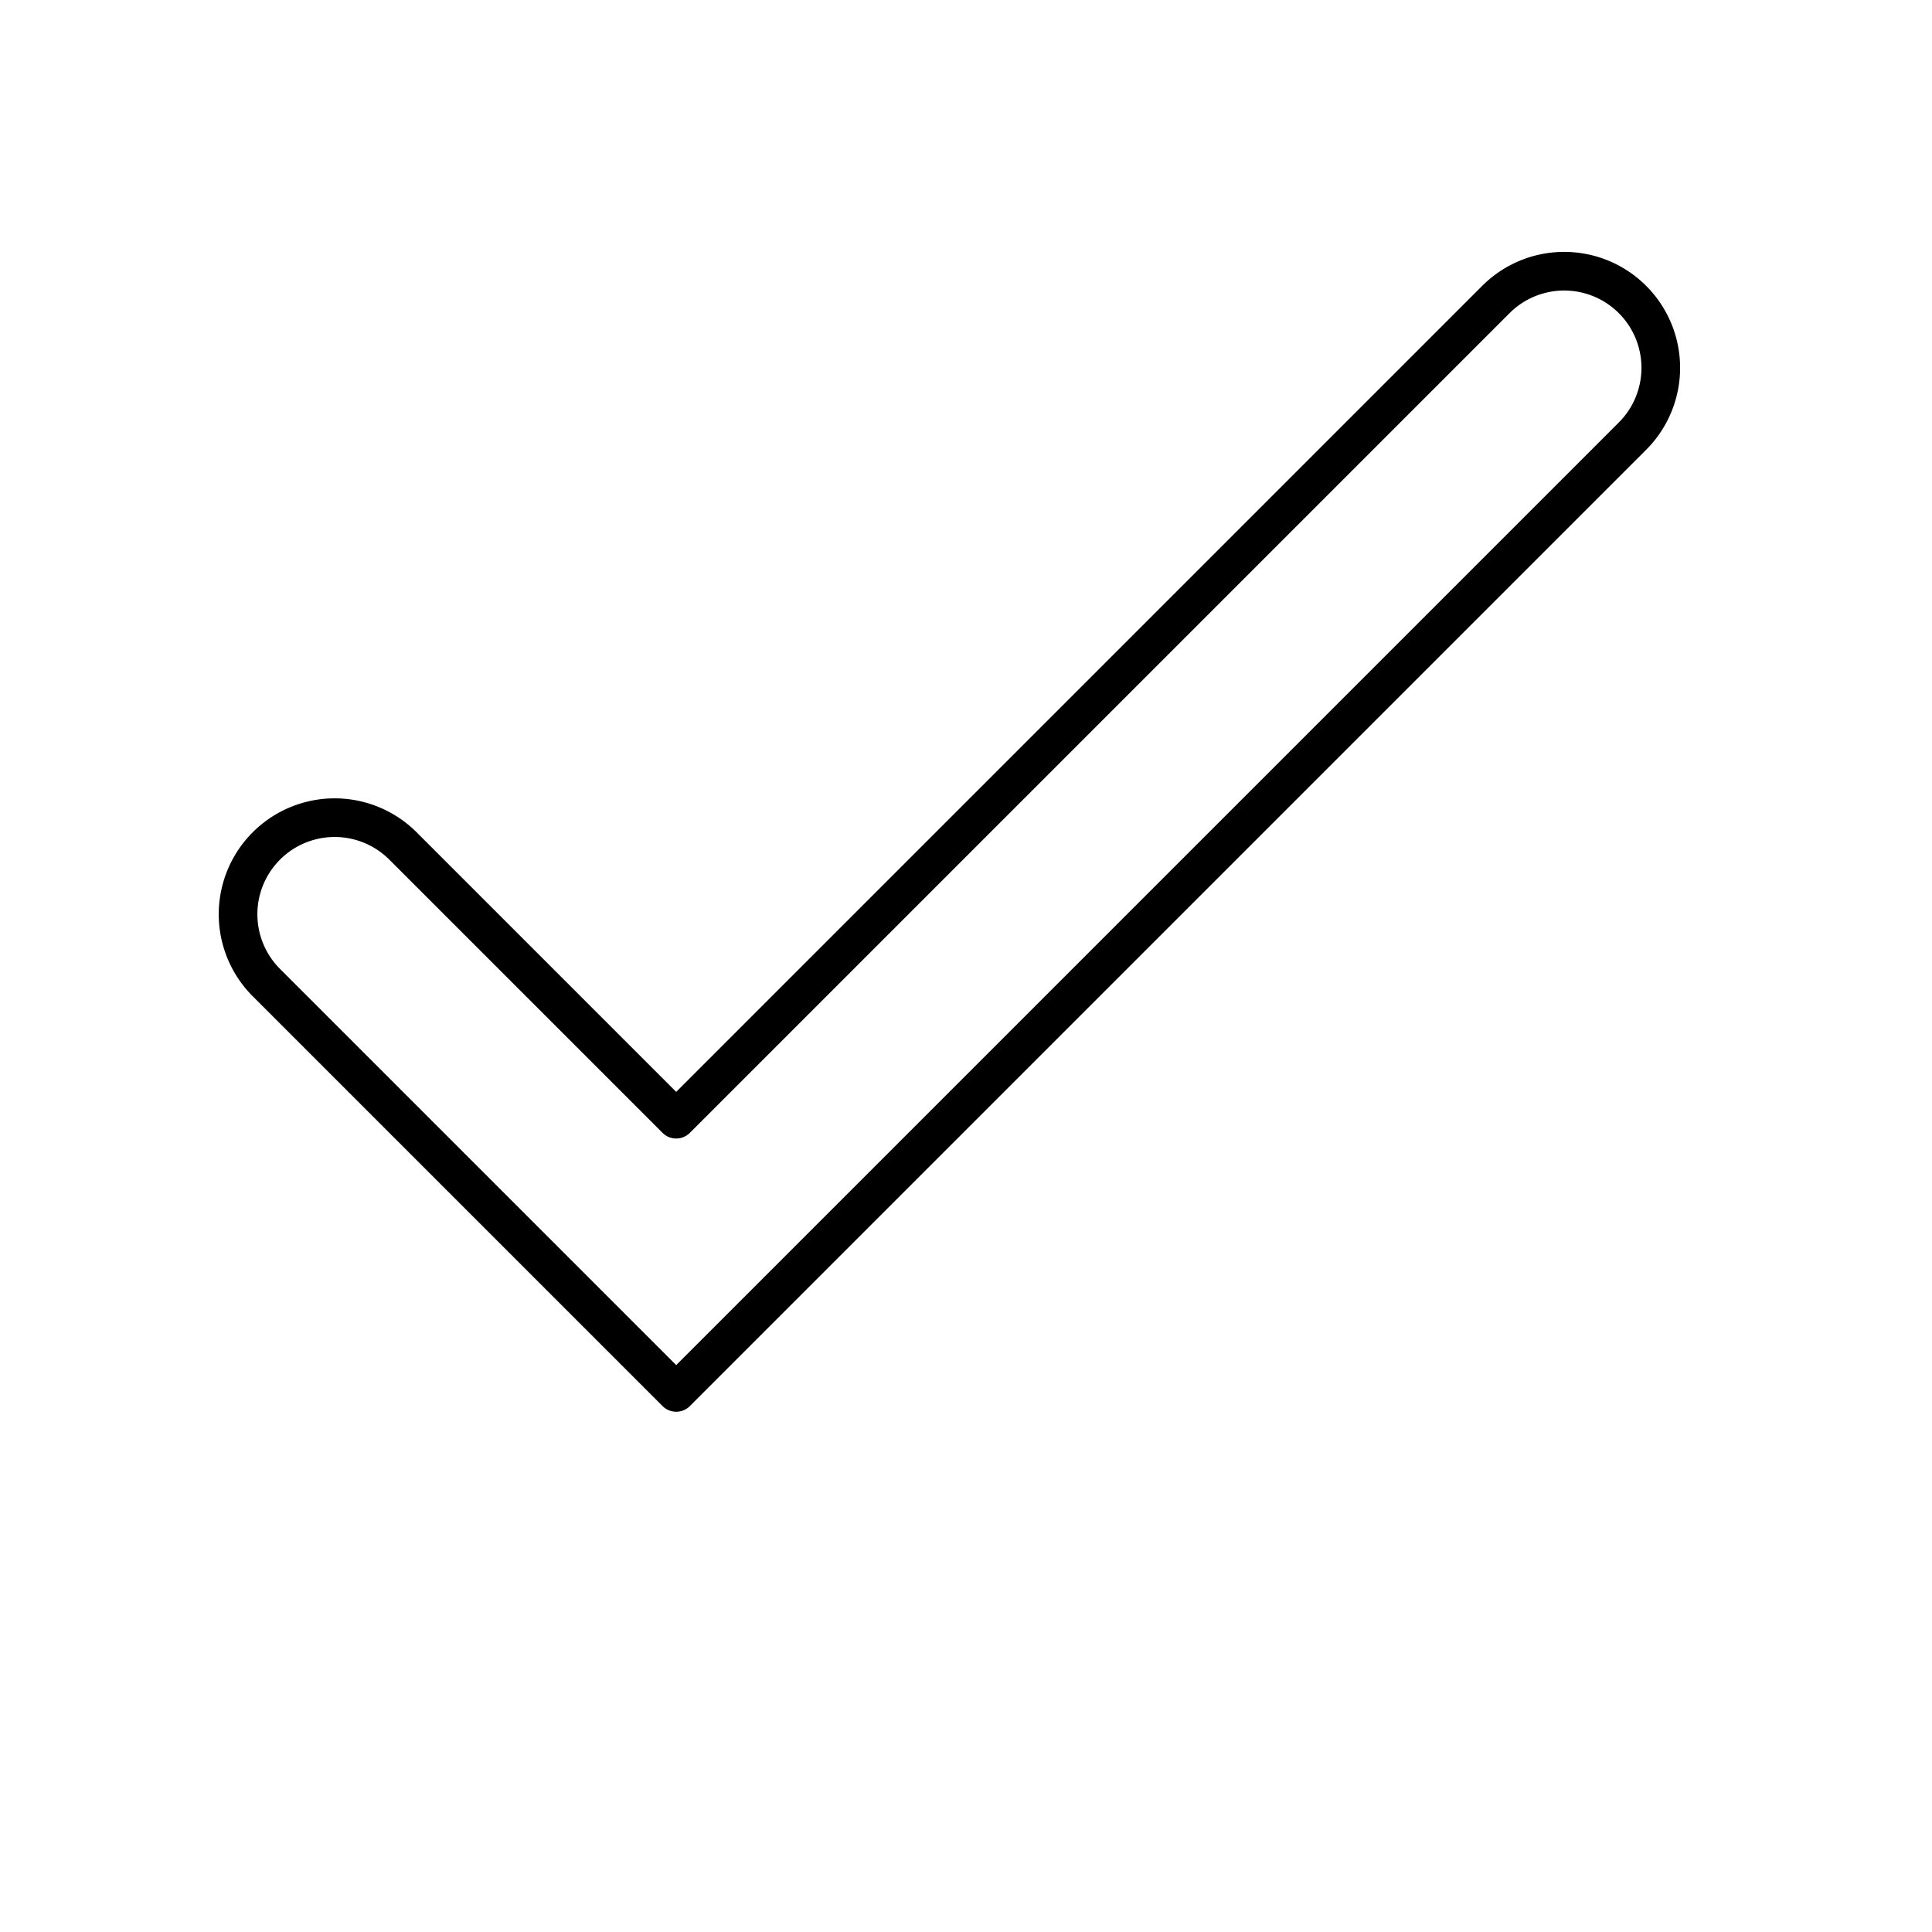 <?xml version="1.0" encoding="UTF-8"?>
<!DOCTYPE svg PUBLIC "-//W3C//DTD SVG 1.1//EN"
    "http://www.w3.org/Graphics/SVG/1.1/DTD/svg11.dtd">

<svg viewBox="-1 -1 2 2" height="100px" width="100px" xmlns="http://www.w3.org/2000/svg" xmlns:xlink="http://www.w3.org/1999/xlink">
    <g fill="none" stroke="black" stroke-width="0.04">
        <path stroke-linejoin="round" d="M -0.1,-0.1 L -0.5,-0.1 A 0.1,0.1 0.0 1,0 -0.5,0.1 L 0.1,0.1 L 0.1,-1.3 A 0.1,0.1 0.0 1,0 -0.1,-1.3 Z" transform="translate(-0.3 0.3)rotate(45,0,0)" />
    </g>
</svg>
